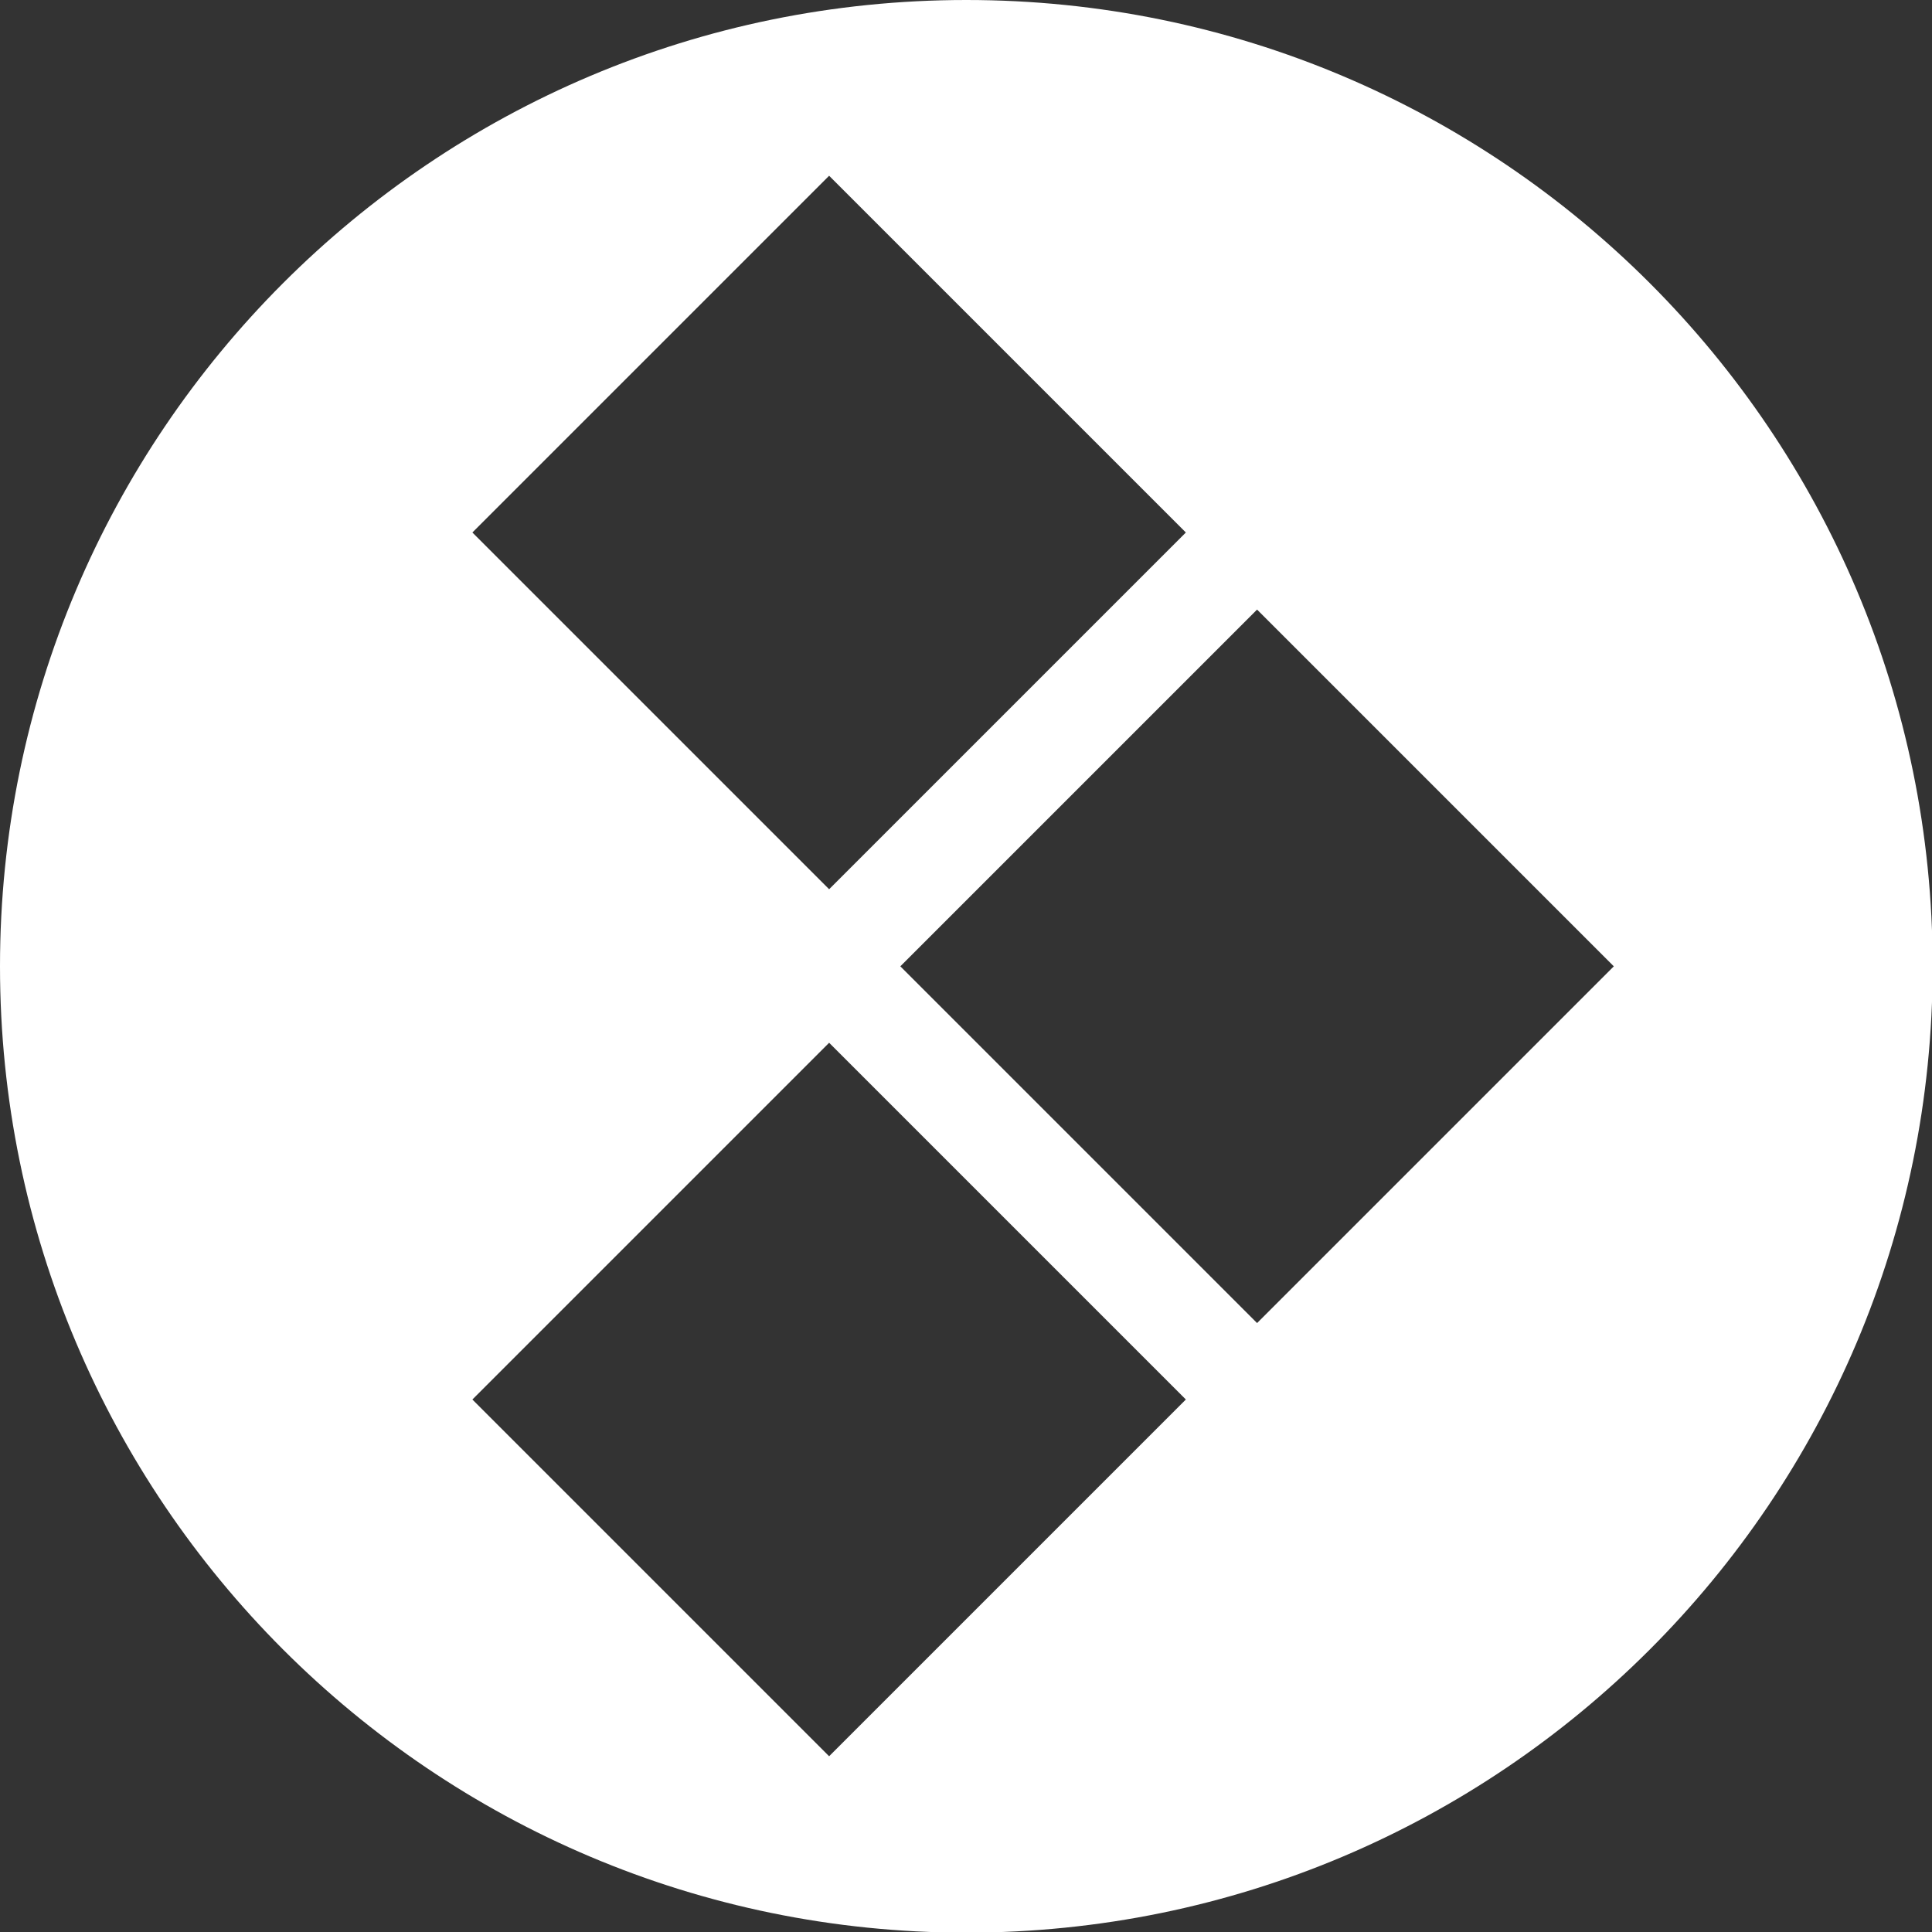 <?xml version="1.0" encoding="UTF-8"?>
<svg id="Layer_2" data-name="Layer 2" xmlns="http://www.w3.org/2000/svg" viewBox="0 0 29.57 29.57">
  <rect x="0" y="0" width="29.57" height="29.57" fill="#333333" stroke="none"/>
  <defs>
    <style>
      .cls-1 {
        fill: #fff;
        fill-rule: evenodd;
      }
    </style>
  </defs>
  <g id="Layer_1-2" data-name="Layer 1">
    <path class="cls-1" d="M14.79,0c8.17,0,14.79,6.62,14.79,14.79s-6.62,14.79-14.79,14.79S0,22.95,0,14.79,6.62,0,14.79,0h0ZM12.69,2.69l-2.73,2.73-2.73,2.73,2.73,2.73,2.73,2.73,2.73-2.73,2.73-2.73-2.73-2.73-2.73-2.73h0ZM19.24,9.33l-2.73,2.73-2.73,2.73,2.73,2.73,2.73,2.73,2.73-2.73,2.73-2.73-2.73-2.73-2.73-2.73h0ZM12.69,15.96l-2.73,2.73-2.73,2.73,2.73,2.73,2.73,2.73,2.73-2.73,2.73-2.73-2.73-2.73-2.73-2.73Z"/>
  </g>
</svg>